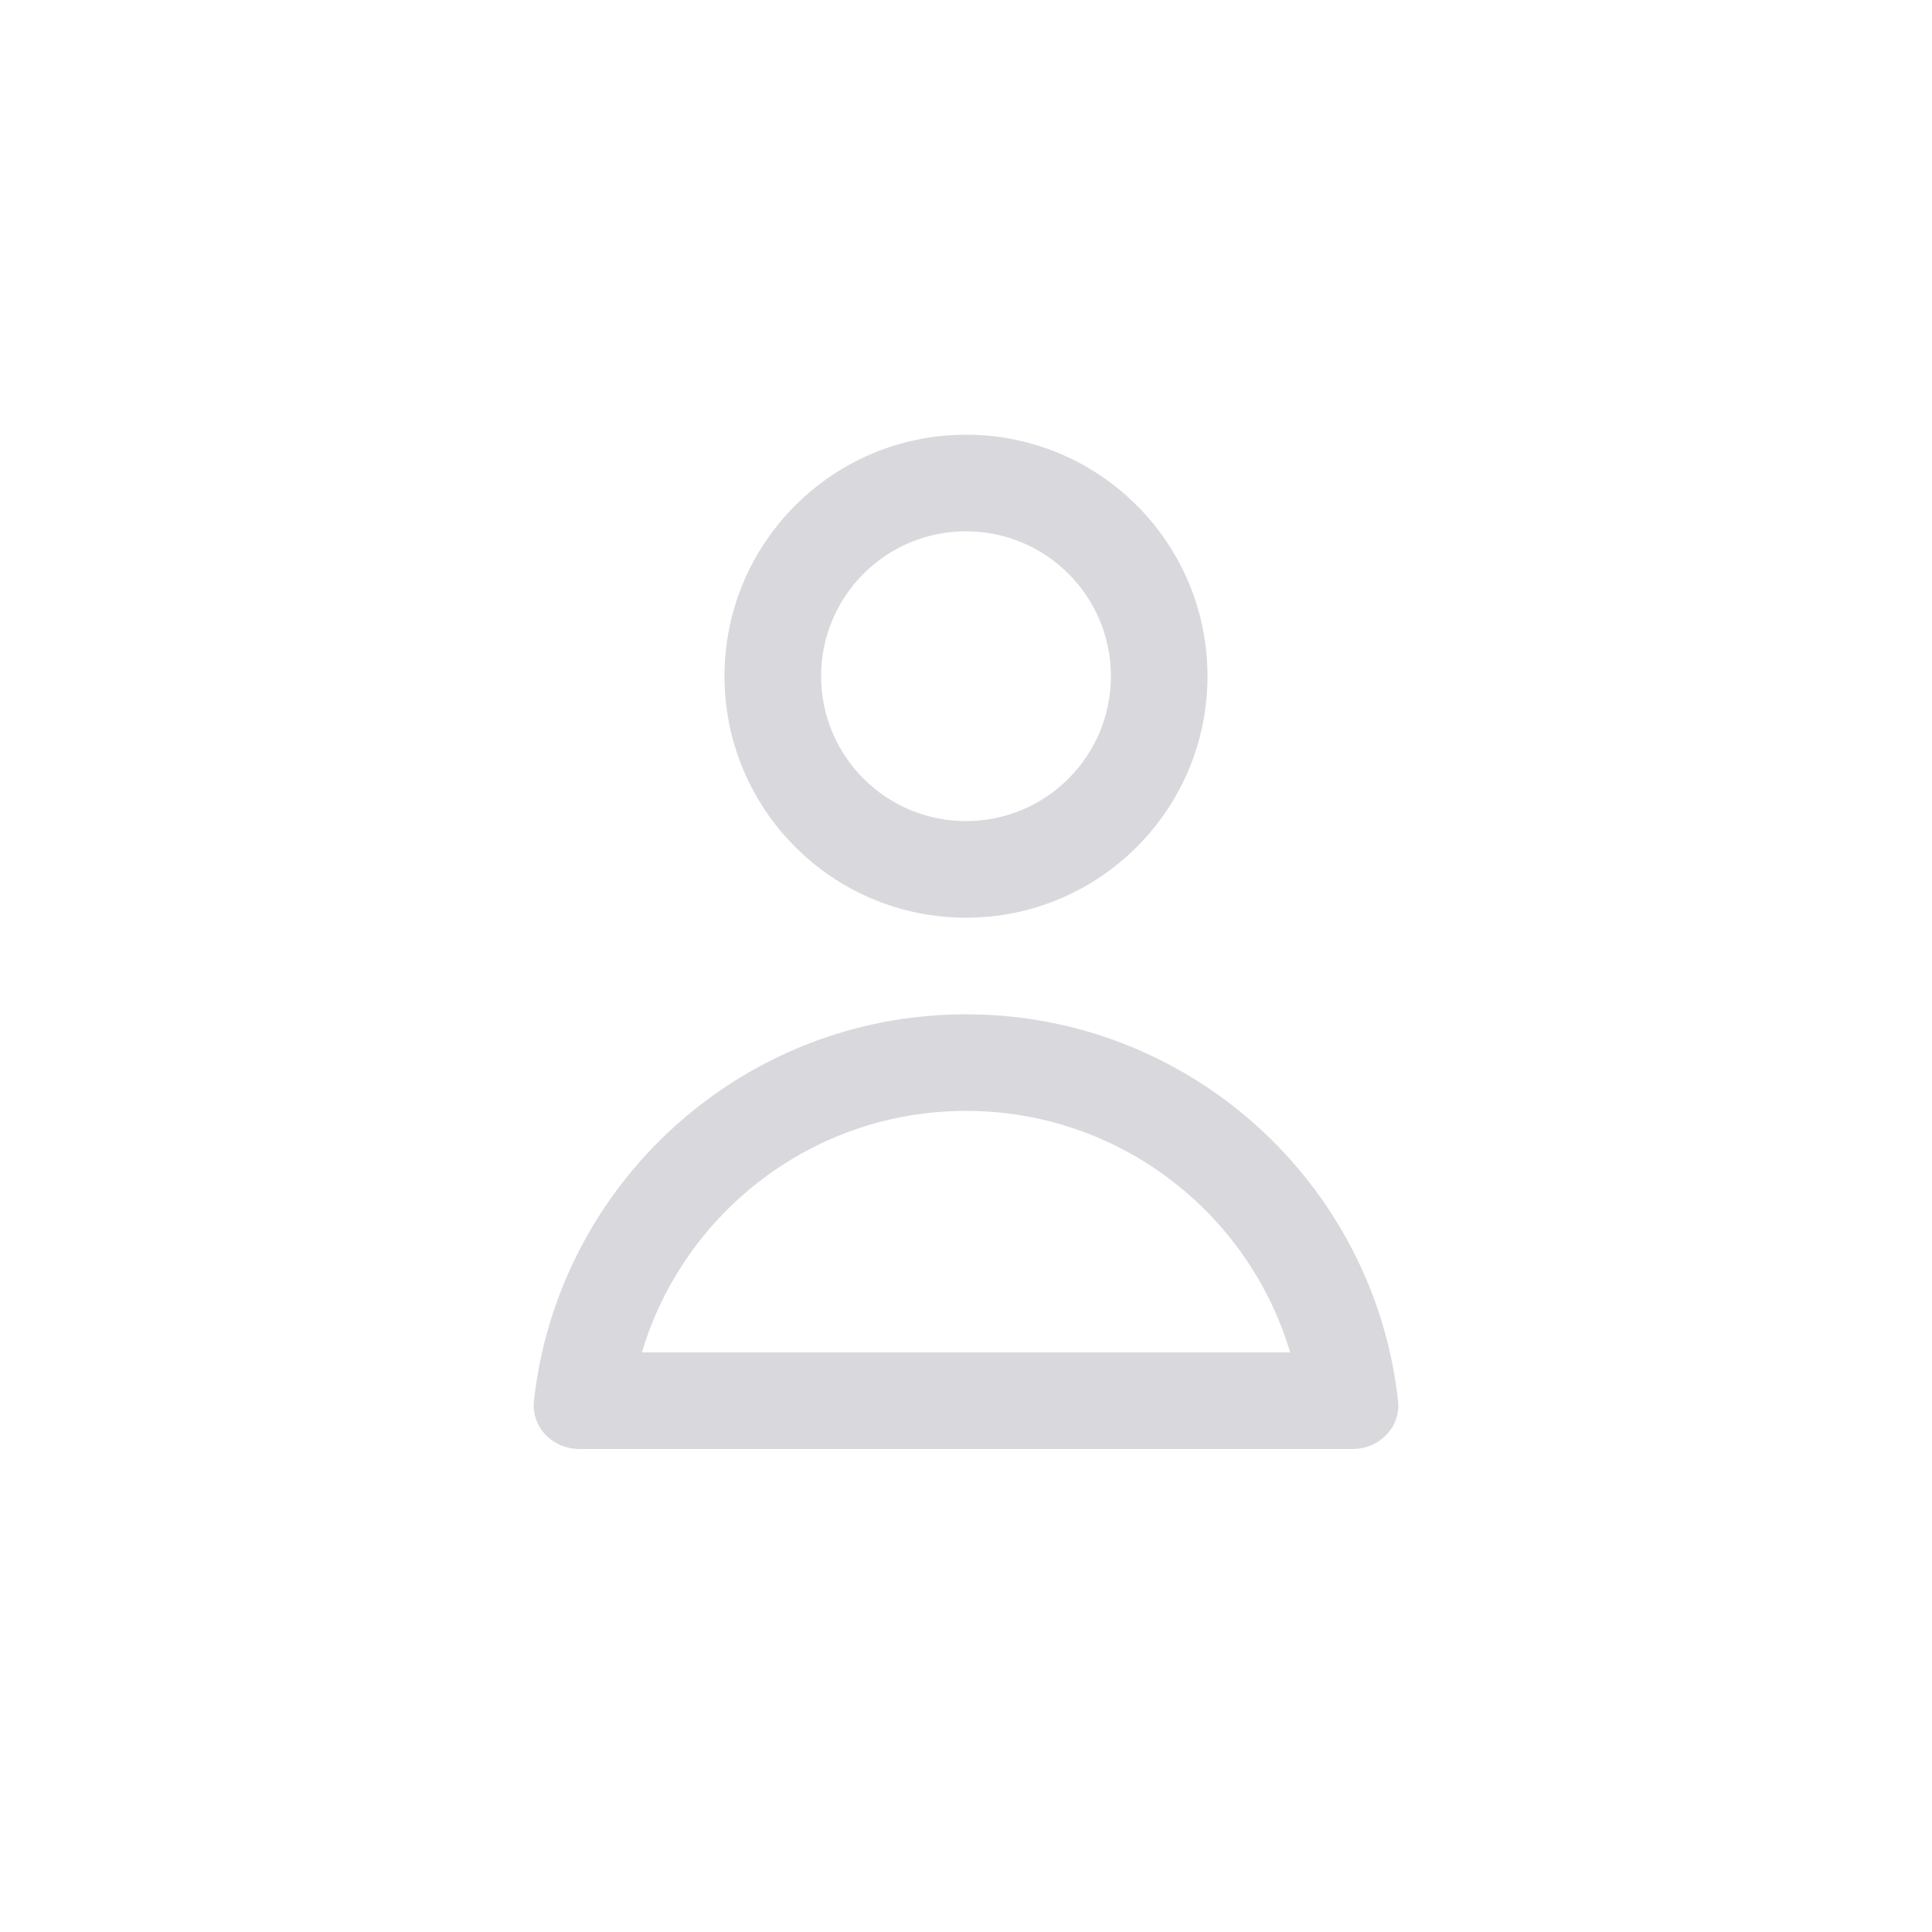 <svg width="40" height="40" viewBox="0 0 40 40" fill="none" xmlns="http://www.w3.org/2000/svg">
<path fill-rule="evenodd" clip-rule="evenodd" d="M20 17C21.657 17 23 15.657 23 14C23 12.343 21.657 11 20 11C18.343 11 17 12.343 17 14C17 15.657 18.343 17 20 17ZM20 19C22.762 19 25 16.761 25 14C25 11.239 22.762 9 20 9C17.239 9 15 11.239 15 14C15 16.761 17.239 19 20 19Z" fill="#D9D9DD"/>
<path fill-rule="evenodd" clip-rule="evenodd" d="M26.711 28C25.851 25.109 23.171 23 20 23C16.83 23 14.15 25.109 13.29 28H26.711ZM28.002 30C28.555 30 29.006 29.551 28.945 29.002C28.449 24.501 24.633 21 20 21C15.367 21 11.552 24.501 11.055 29.002C10.994 29.551 11.446 30 11.998 30H28.002Z" fill="#D9D9DD"/>
</svg>

